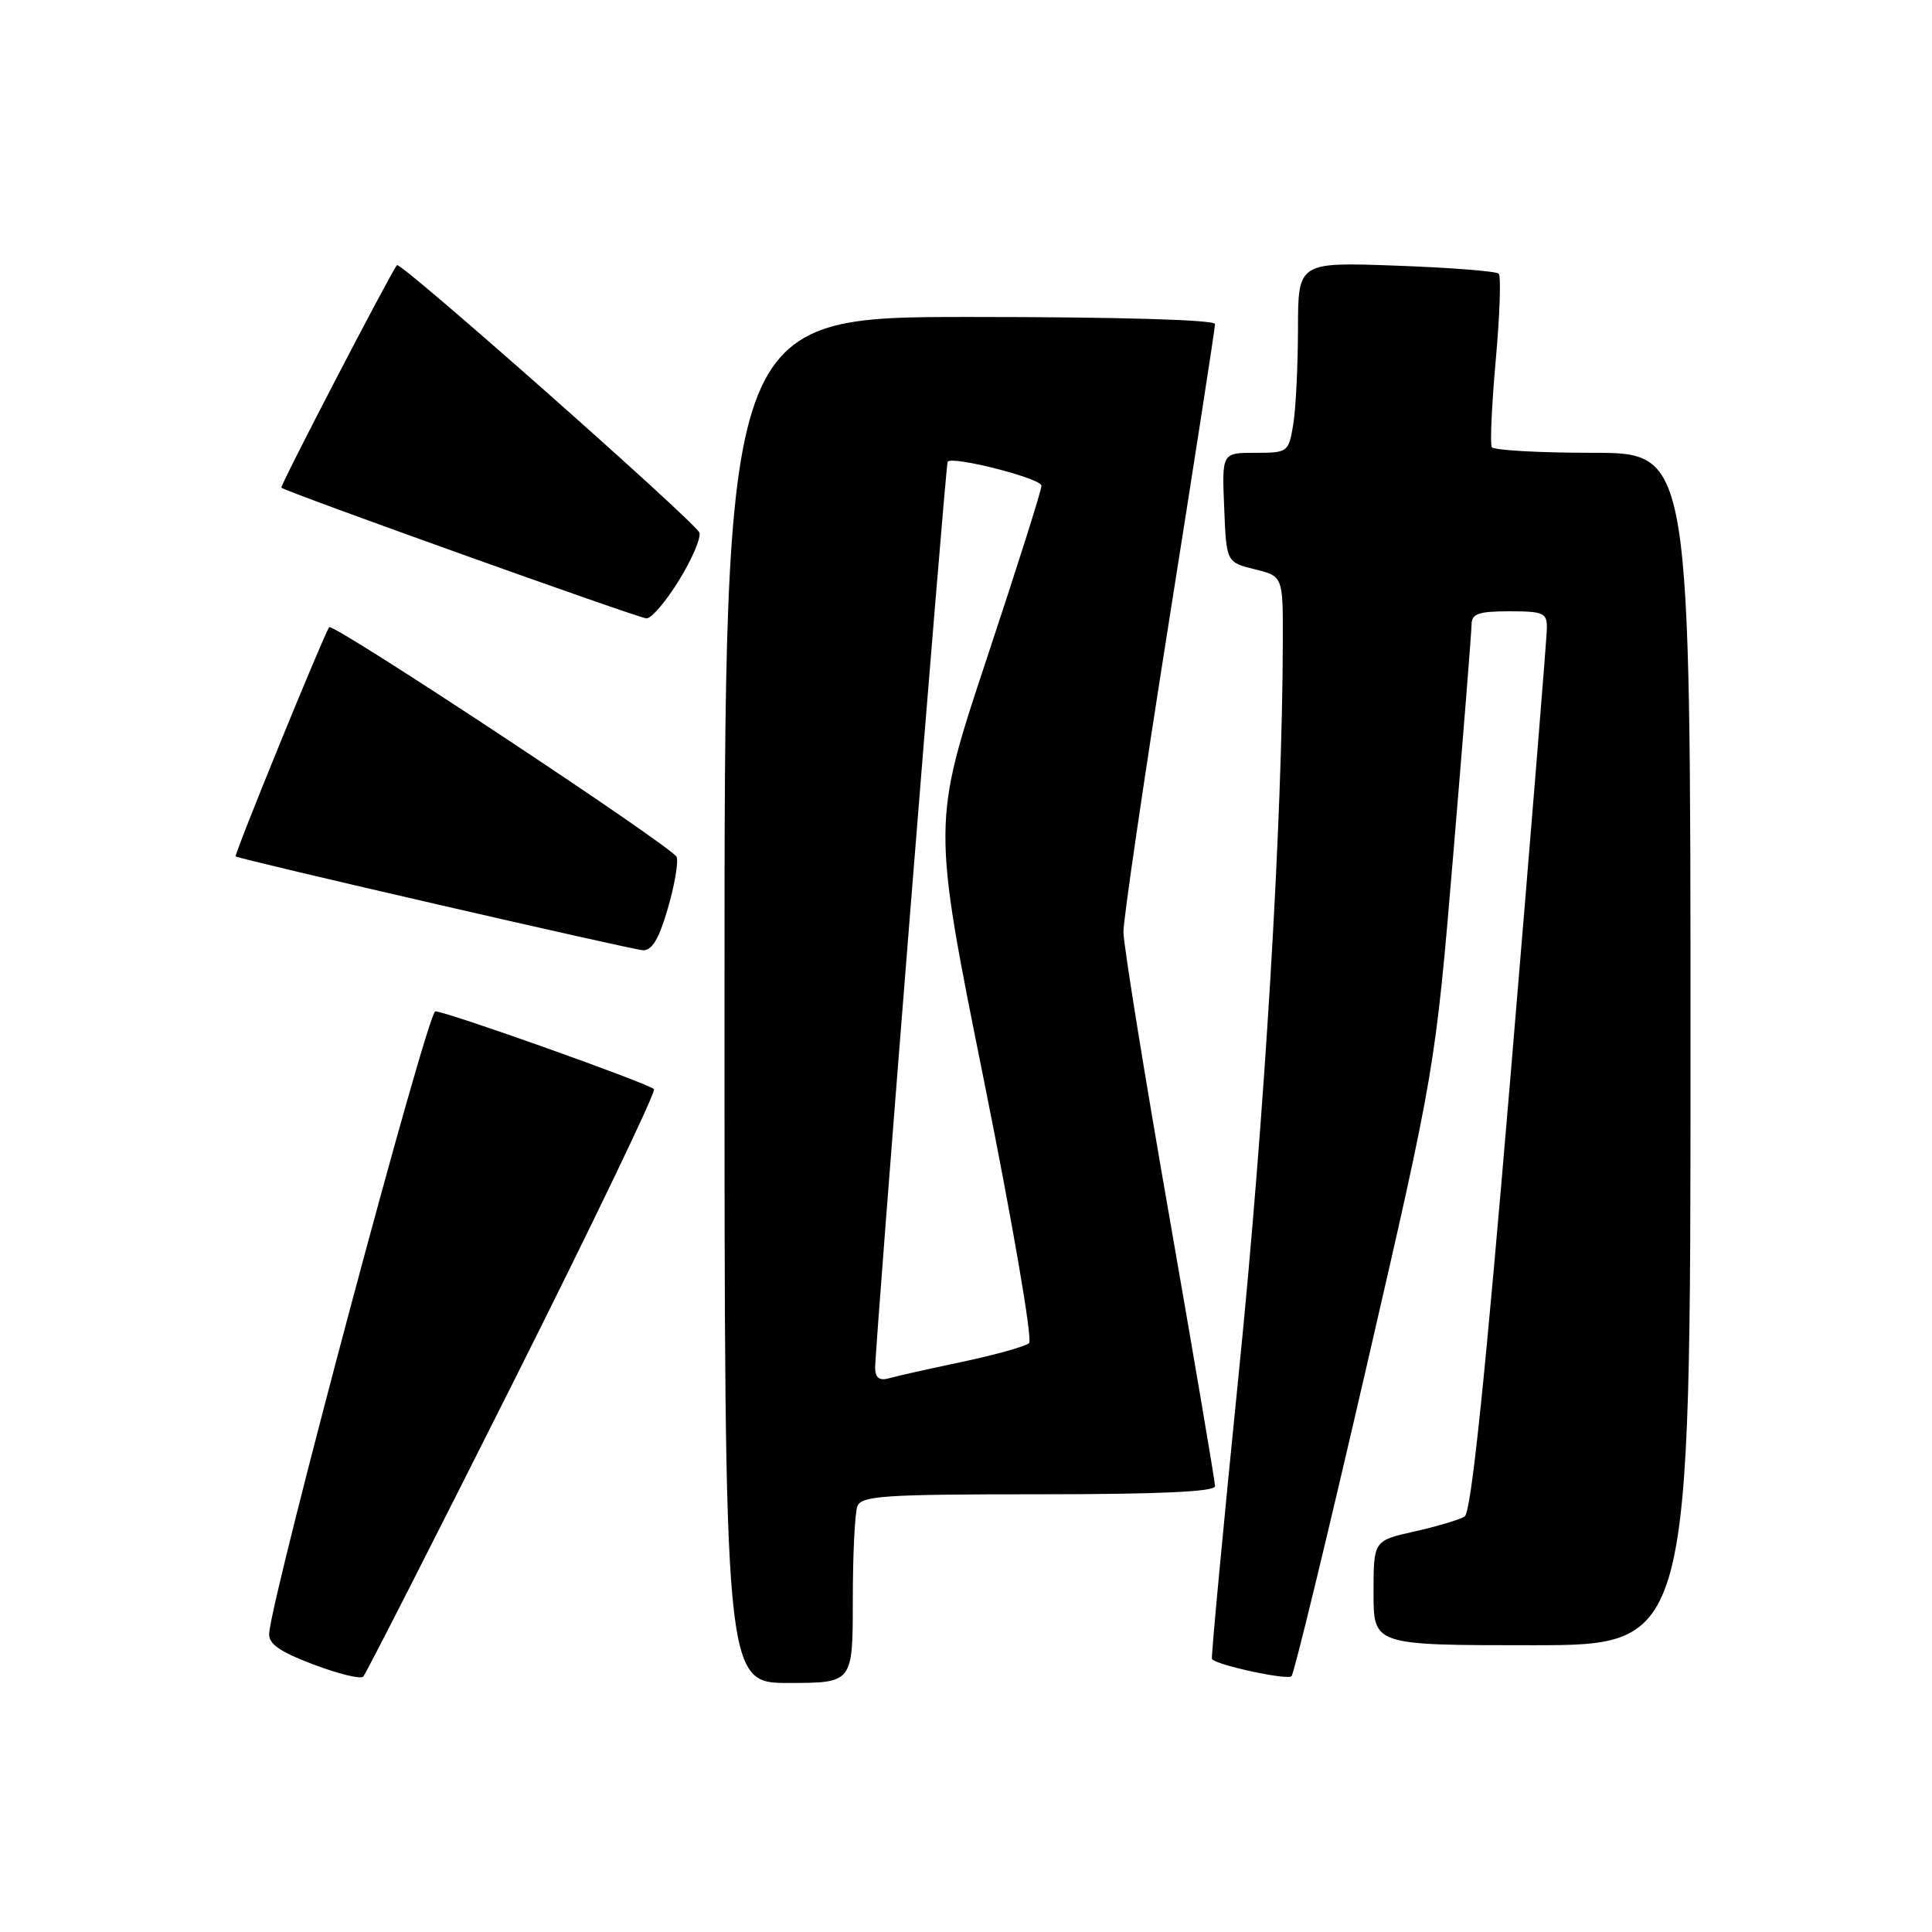 <?xml version="1.0" encoding="UTF-8" standalone="no"?>
<!DOCTYPE svg PUBLIC "-//W3C//DTD SVG 1.1//EN" "http://www.w3.org/Graphics/SVG/1.1/DTD/svg11.dtd" >
<svg xmlns="http://www.w3.org/2000/svg" xmlns:xlink="http://www.w3.org/1999/xlink" version="1.1" viewBox="0 0 256 256">
 <g >
 <path fill="currentColor"
d=" M 67.99 183.19 C 78.56 162.12 86.96 144.63 86.66 144.32 C 85.87 143.53 59.09 134.00 57.68 134.01 C 56.66 134.01 36.17 210.69 35.67 216.38 C 35.54 217.80 36.94 218.80 41.50 220.54 C 44.80 221.79 47.78 222.53 48.13 222.16 C 48.48 221.80 57.41 204.26 67.99 183.19 Z  M 113.00 212.08 C 113.00 206.08 113.27 200.45 113.61 199.58 C 114.14 198.20 117.20 198.00 137.61 198.00 C 153.59 198.00 161.00 197.66 161.00 196.93 C 161.00 196.34 158.27 180.25 154.94 161.18 C 151.60 142.10 148.87 125.15 148.86 123.50 C 148.85 121.85 151.58 103.26 154.92 82.19 C 158.26 61.12 161.00 43.46 161.00 42.94 C 161.00 42.37 148.18 42.00 128.50 42.00 C 96.00 42.00 96.00 42.00 96.00 132.50 C 96.00 223.00 96.00 223.00 104.50 223.00 C 113.00 223.00 113.00 223.00 113.00 212.08 Z  M 180.97 181.53 C 190.19 141.55 190.19 141.55 192.58 113.03 C 193.90 97.34 194.98 83.71 194.99 82.75 C 195.00 81.32 195.91 81.00 200.00 81.00 C 204.53 81.00 205.00 81.21 204.97 83.25 C 204.96 84.49 202.78 111.31 200.13 142.85 C 196.77 182.80 194.94 200.42 194.07 200.95 C 193.39 201.37 190.40 202.26 187.42 202.93 C 182.00 204.14 182.00 204.14 182.00 211.07 C 182.00 218.00 182.00 218.00 203.00 218.00 C 224.00 218.00 224.00 218.00 224.00 139.00 C 224.00 60.00 224.00 60.00 211.06 60.00 C 203.94 60.00 197.92 59.66 197.67 59.25 C 197.43 58.84 197.66 53.63 198.20 47.67 C 198.73 41.71 198.91 36.58 198.59 36.26 C 198.27 35.94 192.16 35.46 185.00 35.20 C 172.00 34.73 172.00 34.73 171.99 43.62 C 171.98 48.50 171.70 54.19 171.36 56.25 C 170.75 59.92 170.65 60.00 166.33 60.00 C 161.91 60.00 161.91 60.00 162.21 67.25 C 162.50 74.50 162.50 74.50 166.25 75.43 C 170.00 76.35 170.00 76.35 169.98 84.93 C 169.93 108.83 167.56 148.19 164.14 182.00 C 162.06 202.62 160.46 219.65 160.59 219.83 C 161.17 220.63 170.56 222.66 171.13 222.11 C 171.47 221.78 175.90 203.51 180.97 181.53 Z  M 88.49 120.38 C 89.39 117.29 89.91 114.22 89.66 113.55 C 89.15 112.24 44.14 82.48 43.62 83.11 C 42.97 83.92 30.97 113.30 31.23 113.48 C 31.83 113.89 83.63 125.82 85.18 125.91 C 86.39 125.97 87.32 124.42 88.49 120.38 Z  M 89.98 76.88 C 91.71 74.07 92.92 71.23 92.67 70.57 C 92.13 69.17 53.04 34.59 52.60 35.13 C 51.68 36.28 37.07 64.40 37.28 64.62 C 37.82 65.15 84.55 81.89 85.66 81.94 C 86.30 81.97 88.25 79.70 89.98 76.88 Z  M 115.96 181.32 C 115.91 178.79 125.28 61.57 125.57 61.18 C 126.17 60.37 138.00 63.39 138.00 64.36 C 138.00 64.96 134.74 75.27 130.75 87.27 C 123.51 109.09 123.51 109.09 130.37 143.13 C 134.15 161.90 136.84 177.53 136.36 177.97 C 135.89 178.40 131.90 179.52 127.50 180.45 C 123.10 181.38 118.71 182.36 117.75 182.64 C 116.55 182.98 115.99 182.56 115.96 181.32 Z "/>
</g>
</svg>